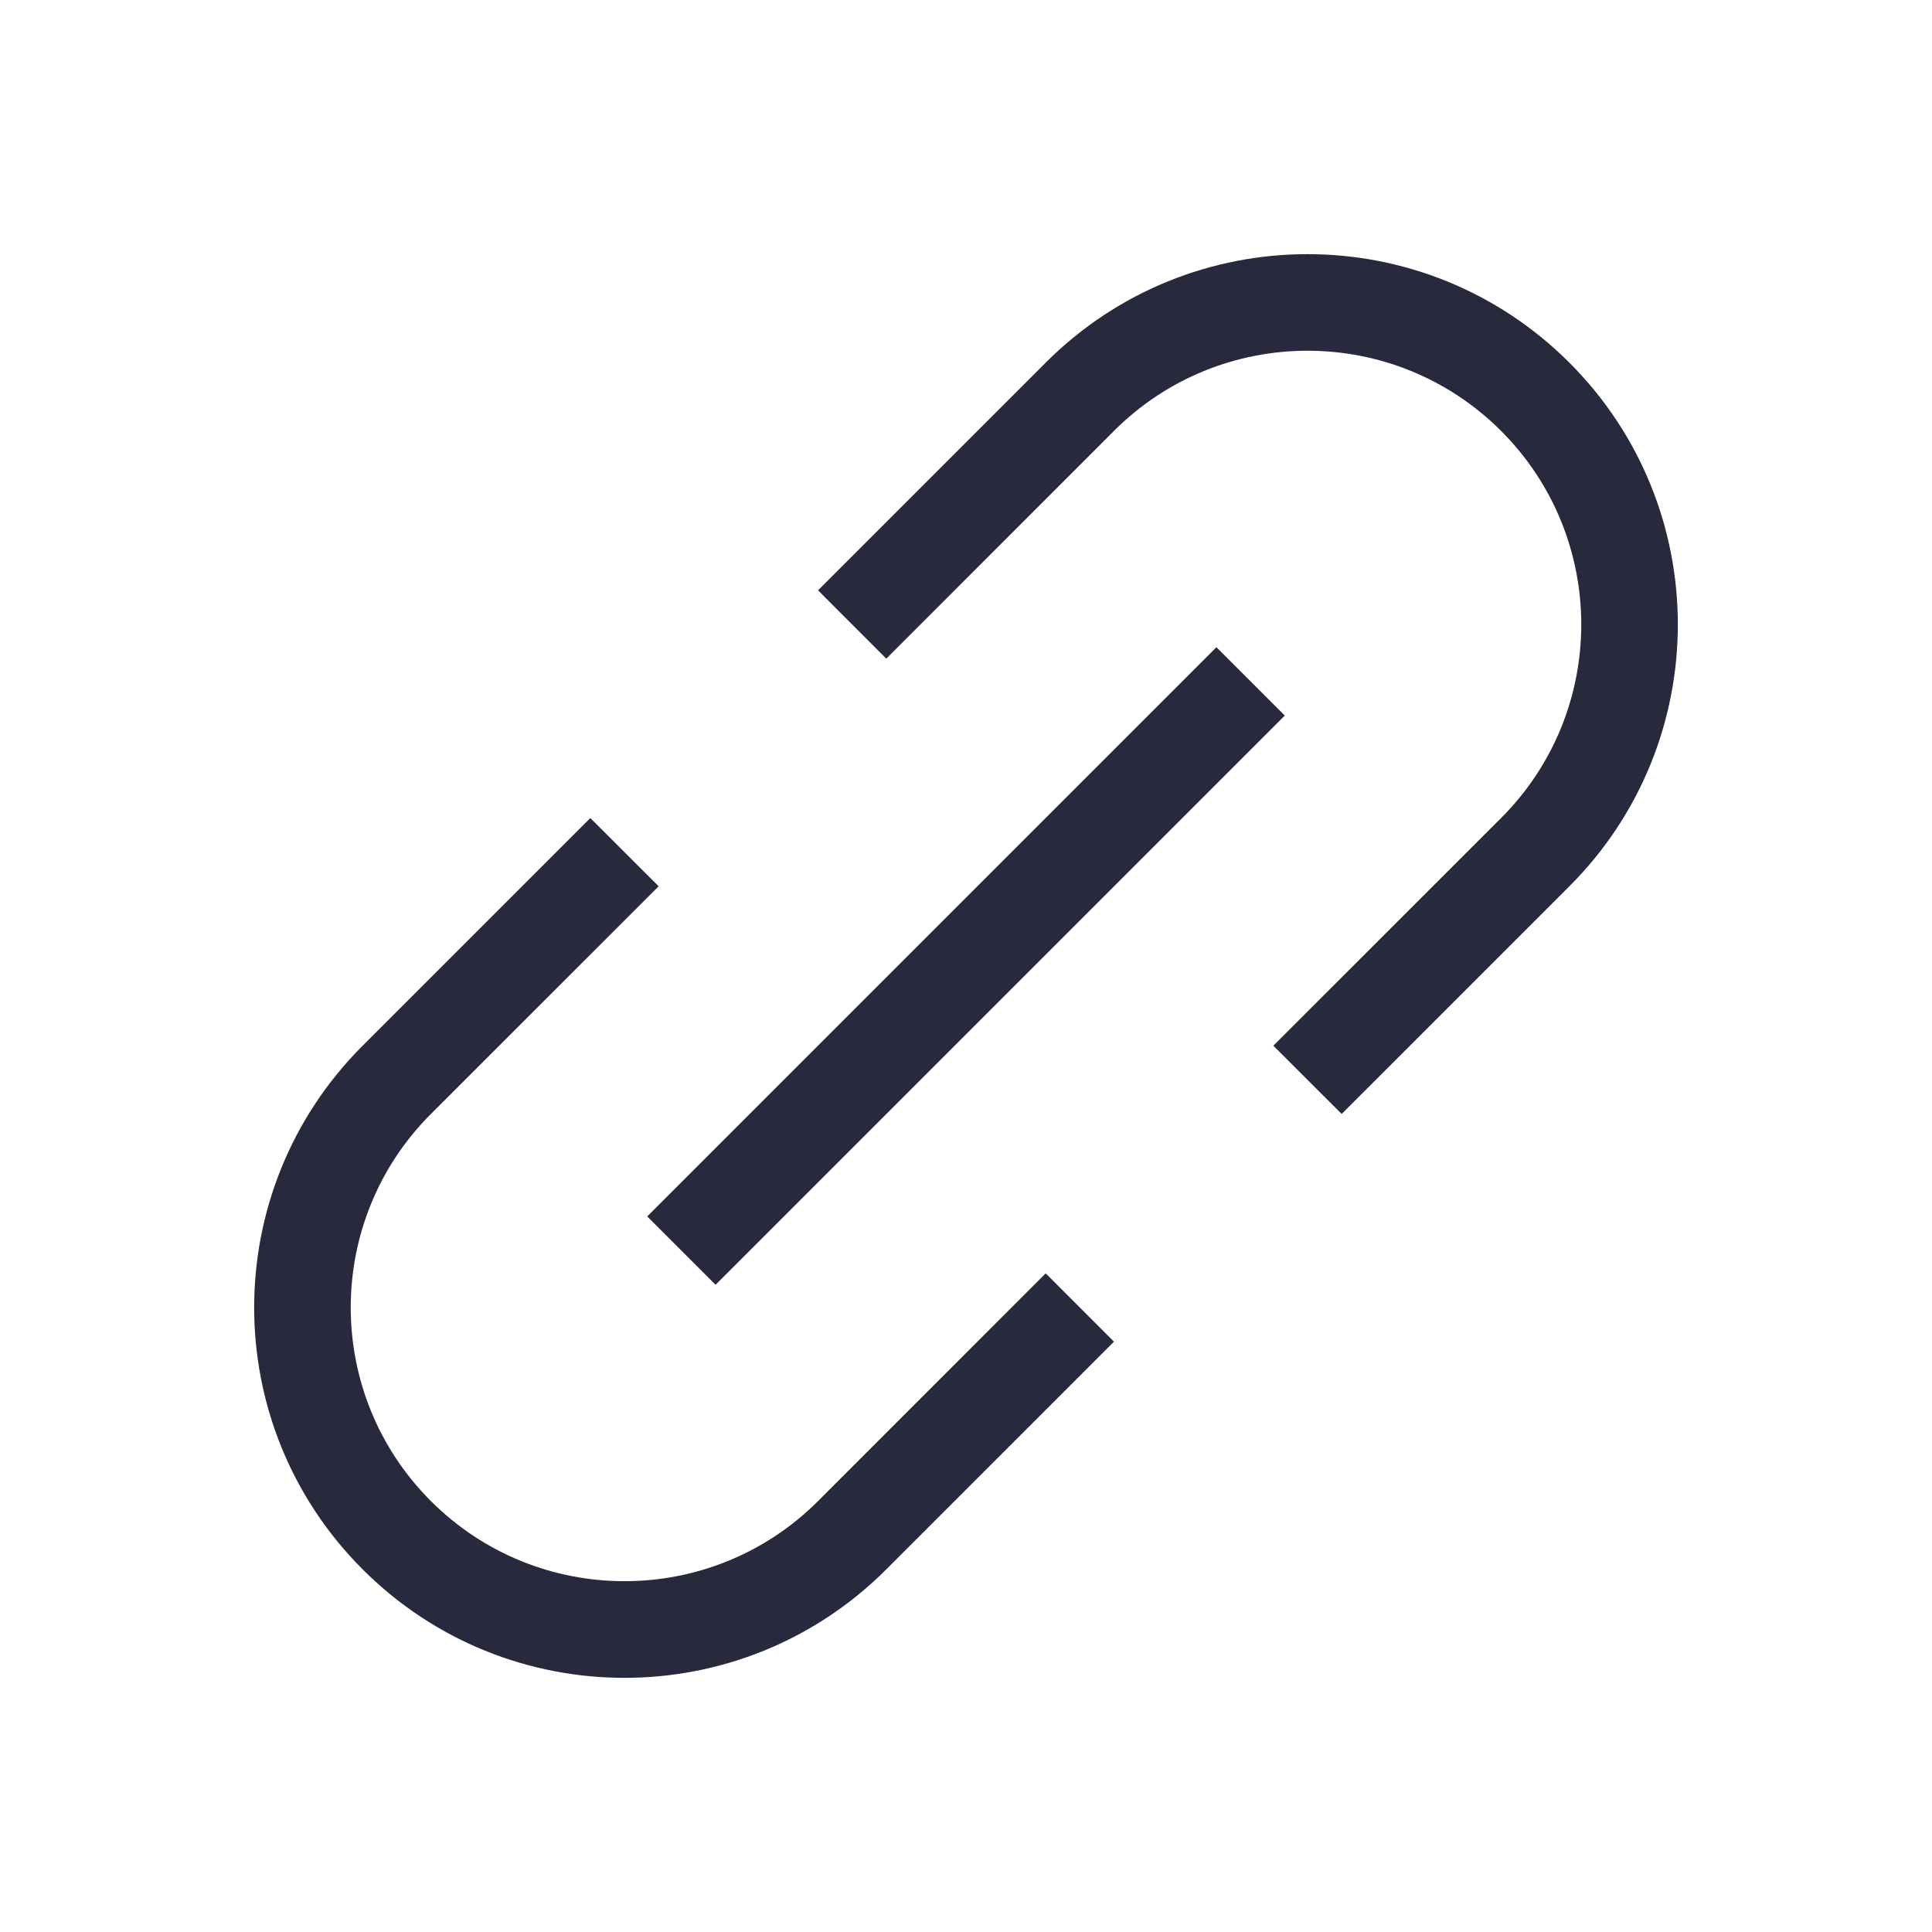 <svg width="24" height="24" viewBox="0 0 24 24" fill="none" xmlns="http://www.w3.org/2000/svg">
<path d="M18.647 10.162L15.818 12.99L16.667 13.838L19.495 11.01L18.647 10.162ZM11.01 8.182L13.838 5.353L12.99 4.505L10.162 7.333L11.01 8.182ZM11.01 19.495L13.838 16.667L12.99 15.818L10.162 18.647L11.01 19.495ZM7.333 10.162L4.505 12.99L5.353 13.838L8.182 11.01L7.333 10.162ZM15.111 8.04L8.04 15.111L8.889 15.96L15.96 8.889L15.111 8.04ZM5.353 18.647C4.025 17.319 4.025 15.166 5.353 13.838L4.505 12.99C2.708 14.786 2.708 17.699 4.505 19.495L5.353 18.647ZM18.647 5.353C19.975 6.681 19.975 8.834 18.647 10.162L19.495 11.01C21.292 9.214 21.292 6.301 19.495 4.505L18.647 5.353ZM4.505 19.495C6.301 21.292 9.214 21.292 11.01 19.495L10.162 18.647C8.834 19.974 6.681 19.974 5.353 18.647L4.505 19.495ZM19.495 4.505C17.699 2.708 14.786 2.708 12.99 4.505L13.838 5.353C15.166 4.025 17.319 4.025 18.647 5.353L19.495 4.505Z" fill="#28293D"/>
</svg>
